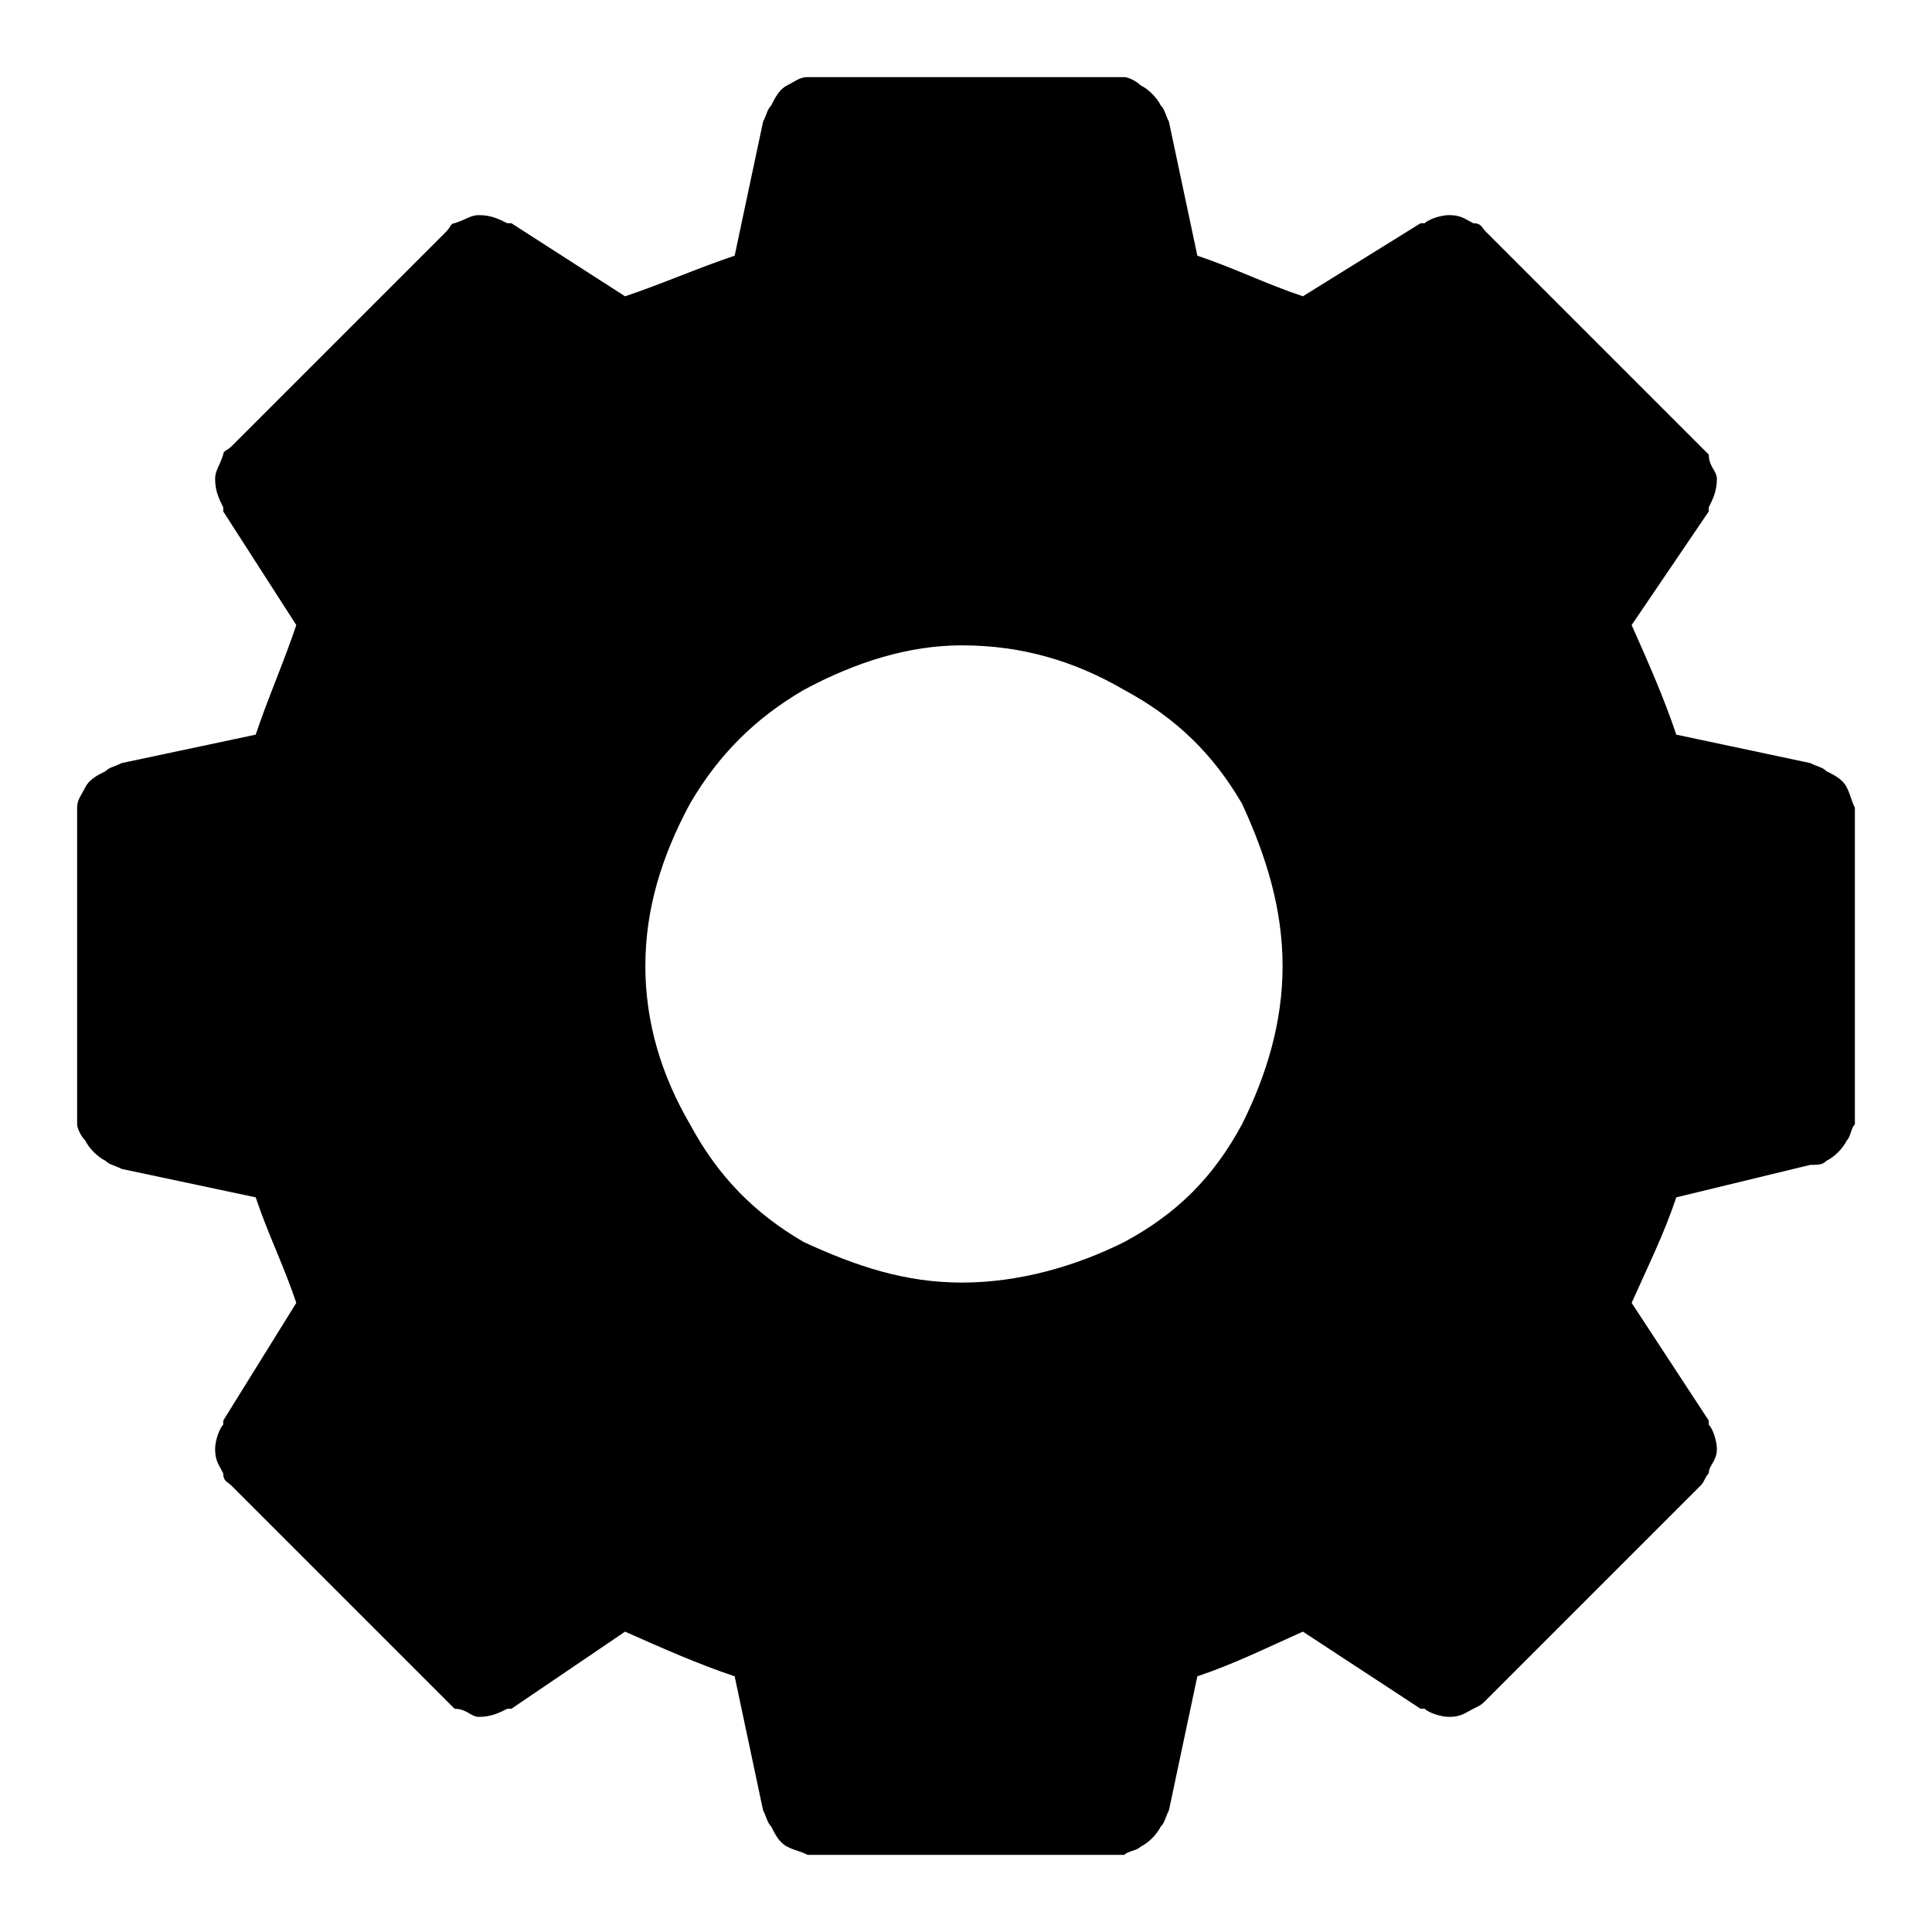 <?xml version="1.0" encoding="UTF-8"?>
<!DOCTYPE svg PUBLIC "-//W3C//DTD SVG 1.1//EN" "http://www.w3.org/Graphics/SVG/1.1/DTD/svg11.dtd">
<svg version="1.2" width="4.76mm" height="4.76mm" viewBox="0 0 476 476" preserveAspectRatio="xMidYMid" fill-rule="evenodd" stroke-width="28.222" stroke-linejoin="round" xmlns="http://www.w3.org/2000/svg" xmlns:ooo="http://xml.openoffice.org/svg/export" xmlns:xlink="http://www.w3.org/1999/xlink" xmlns:presentation="http://sun.com/xmlns/staroffice/presentation" xmlns:smil="http://www.w3.org/2001/SMIL20/" xmlns:anim="urn:oasis:names:tc:opendocument:xmlns:animation:1.0" xml:space="preserve">
 <defs class="ClipPathGroup">
  <clipPath id="presentation_clip_path" clipPathUnits="userSpaceOnUse">
   <rect x="0" y="0" width="476" height="476"/>
  </clipPath>
  <clipPath id="presentation_clip_path_shrink" clipPathUnits="userSpaceOnUse">
   <rect x="0" y="0" width="476" height="476"/>
  </clipPath>
 </defs>
 <defs class="TextShapeIndex">
  <g ooo:slide="id1" ooo:id-list="id3"/>
 </defs>
 <defs class="EmbeddedBulletChars">
  <g id="bullet-char-template-57356" transform="scale(0,-0)">
   <path d="M 580,1141 L 1163,571 580,0 -4,571 580,1141 Z"/>
  </g>
  <g id="bullet-char-template-57354" transform="scale(0,-0)">
   <path d="M 8,1128 L 1137,1128 1137,0 8,0 8,1128 Z"/>
  </g>
  <g id="bullet-char-template-10146" transform="scale(0,-0)">
   <path d="M 174,0 L 602,739 174,1481 1456,739 174,0 Z M 1358,739 L 309,1346 659,739 1358,739 Z"/>
  </g>
  <g id="bullet-char-template-10132" transform="scale(0,-0)">
   <path d="M 2015,739 L 1276,0 717,0 1260,543 174,543 174,936 1260,936 717,1481 1274,1481 2015,739 Z"/>
  </g>
  <g id="bullet-char-template-10007" transform="scale(0,-0)">
   <path d="M 0,-2 C -7,14 -16,27 -25,37 L 356,567 C 262,823 215,952 215,954 215,979 228,992 255,992 264,992 276,990 289,987 310,991 331,999 354,1012 L 381,999 492,748 772,1049 836,1024 860,1049 C 881,1039 901,1025 922,1006 886,937 835,863 770,784 769,783 710,716 594,584 L 774,223 C 774,196 753,168 711,139 L 727,119 C 717,90 699,76 672,76 641,76 570,178 457,381 L 164,-76 C 142,-110 111,-127 72,-127 30,-127 9,-110 8,-76 1,-67 -2,-52 -2,-32 -2,-23 -1,-13 0,-2 Z"/>
  </g>
  <g id="bullet-char-template-10004" transform="scale(0,-0)">
   <path d="M 285,-33 C 182,-33 111,30 74,156 52,228 41,333 41,471 41,549 55,616 82,672 116,743 169,778 240,778 293,778 328,747 346,684 L 369,508 C 377,444 397,411 428,410 L 1163,1116 C 1174,1127 1196,1133 1229,1133 1271,1133 1292,1118 1292,1087 L 1292,965 C 1292,929 1282,901 1262,881 L 442,47 C 390,-6 338,-33 285,-33 Z"/>
  </g>
  <g id="bullet-char-template-9679" transform="scale(0,-0)">
   <path d="M 813,0 C 632,0 489,54 383,161 276,268 223,411 223,592 223,773 276,916 383,1023 489,1130 632,1184 813,1184 992,1184 1136,1130 1245,1023 1353,916 1407,772 1407,592 1407,412 1353,268 1245,161 1136,54 992,0 813,0 Z"/>
  </g>
  <g id="bullet-char-template-8226" transform="scale(0,-0)">
   <path d="M 346,457 C 273,457 209,483 155,535 101,586 74,649 74,723 74,796 101,859 155,911 209,963 273,989 346,989 419,989 480,963 531,910 582,859 608,796 608,723 608,648 583,586 532,535 482,483 420,457 346,457 Z"/>
  </g>
  <g id="bullet-char-template-8211" transform="scale(0,-0)">
   <path d="M -4,459 L 1135,459 1135,606 -4,606 -4,459 Z"/>
  </g>
  <g id="bullet-char-template-61548" transform="scale(0,-0)">
   <path d="M 173,740 C 173,903 231,1043 346,1159 462,1274 601,1332 765,1332 928,1332 1067,1274 1183,1159 1299,1043 1357,903 1357,740 1357,577 1299,437 1183,322 1067,206 928,148 765,148 601,148 462,206 346,322 231,437 173,577 173,740 Z"/>
  </g>
 </defs>
 <defs class="TextEmbeddedBitmaps"/>
 <g>
  <g id="id2" class="Master_Slide">
   <g id="bg-id2" class="Background"/>
   <g id="bo-id2" class="BackgroundObjects"/>
  </g>
 </g>
 <g class="SlideGroup">
  <g>
   <g id="container-id1">
    <g id="id1" class="Slide" clip-path="url(#presentation_clip_path)">
     <g class="Page">
      <g class="com.sun.star.drawing.ClosedBezierShape">
       <g id="id3">
        <rect class="BoundingBox" stroke="none" fill="none" x="19" y="19" width="439" height="439"/>
        <path fill="rgb(0,0,0)" stroke="none" d="M 446,188 L 413,181 C 410,172 406,163 402,154 L 421,126 C 421,125 421,125 421,125 422,123 423,121 423,118 423,116 421,115 421,112 420,111 420,111 419,110 L 366,57 C 365,56 365,55 363,55 361,54 360,53 357,53 355,53 352,54 351,55 L 350,55 321,73 C 312,70 304,66 295,63 L 288,30 C 287,28 287,27 286,26 285,24 283,22 281,21 280,20 278,19 277,19 L 199,19 C 197,19 196,20 194,21 192,22 191,24 190,26 189,27 189,28 188,30 L 181,63 C 172,66 163,70 154,73 L 126,55 C 125,55 125,55 125,55 123,54 121,53 118,53 116,53 115,54 112,55 111,55 111,56 110,57 L 57,110 C 56,111 55,111 55,112 54,115 53,116 53,118 53,121 54,123 55,125 L 55,126 73,154 C 70,163 66,172 63,181 L 30,188 C 28,189 27,189 26,190 24,191 22,192 21,194 20,196 19,197 19,199 L 19,277 C 19,278 20,280 21,281 22,283 24,285 26,286 27,287 28,287 30,288 L 63,295 C 66,304 70,312 73,321 L 55,350 C 55,351 55,351 55,351 54,352 53,355 53,357 53,360 54,361 55,363 55,365 56,365 57,366 L 110,419 C 111,420 111,420 112,421 115,421 116,423 118,423 121,423 123,422 125,421 L 126,421 154,402 C 163,406 172,410 181,413 L 188,446 C 189,448 189,449 190,450 191,452 192,454 194,455 196,456 197,456 199,457 L 277,457 C 278,456 280,456 281,455 283,454 285,452 286,450 287,449 287,448 288,446 L 295,413 C 304,410 312,406 321,402 L 350,421 C 351,421 351,421 351,421 352,422 355,423 357,423 360,423 361,422 363,421 365,420 365,420 366,419 L 419,366 C 420,365 420,364 421,363 421,361 423,360 423,357 423,355 422,352 421,351 L 421,350 402,321 C 406,312 410,304 413,295 L 446,287 C 448,287 449,287 450,286 452,285 454,283 455,281 456,280 456,278 457,277 L 457,199 C 456,197 456,196 455,194 454,192 452,191 450,190 449,189 448,189 446,188 Z M 316,238 C 316,252 312,265 306,277 299,290 290,299 277,306 265,312 251,316 237,316 223,316 211,312 198,306 186,299 177,290 170,277 163,265 159,252 159,238 159,224 163,211 170,198 177,186 186,177 198,170 211,163 224,159 237,159 252,159 265,163 277,170 290,177 299,186 306,198 312,211 316,224 316,238 Z"/>
       </g>
      </g>
     </g>
    </g>
   </g>
  </g>
 </g>
</svg>